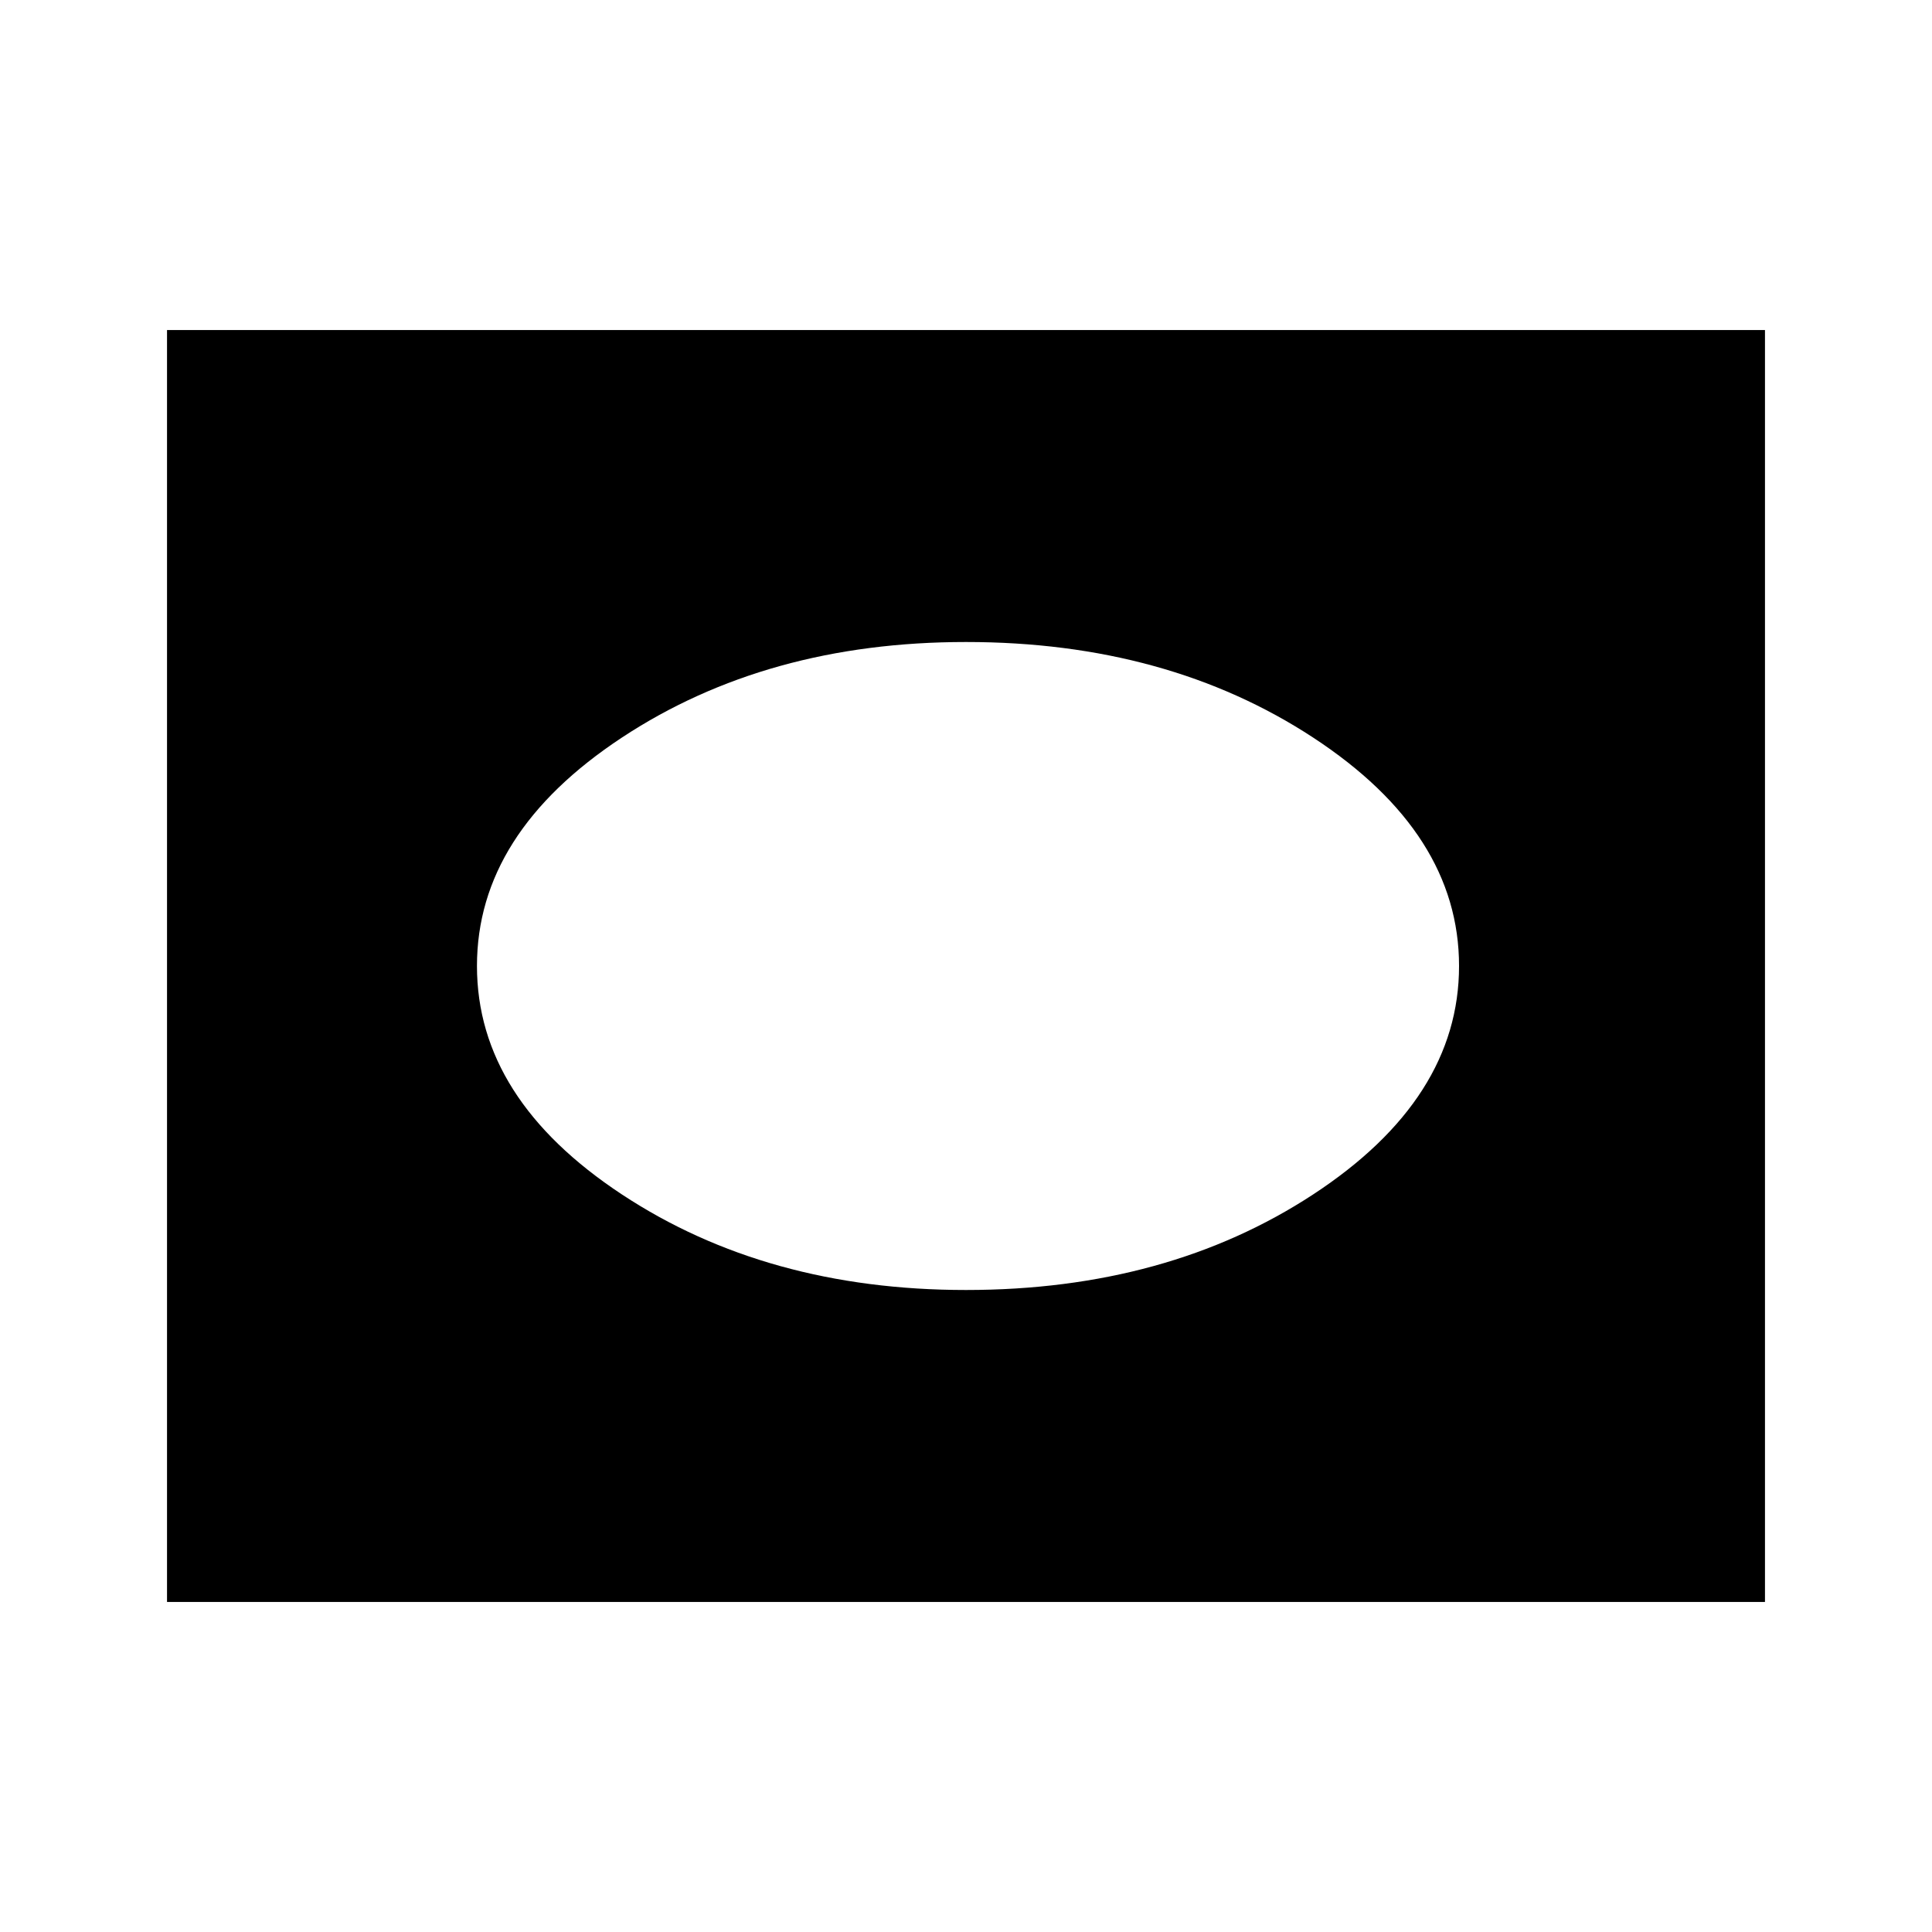 <svg xmlns="http://www.w3.org/2000/svg" height="40" width="40"><path d="M20 26.708q4.167 0 7.188-1.979 3.02-1.979 3.02-4.729t-3.02-4.729Q24.167 13.292 20 13.292q-4.125 0-7.125 1.979t-3 4.729q0 2.75 3 4.729T20 26.708ZM3.458 33.167V6.833h33.084v26.334Z"/></svg>